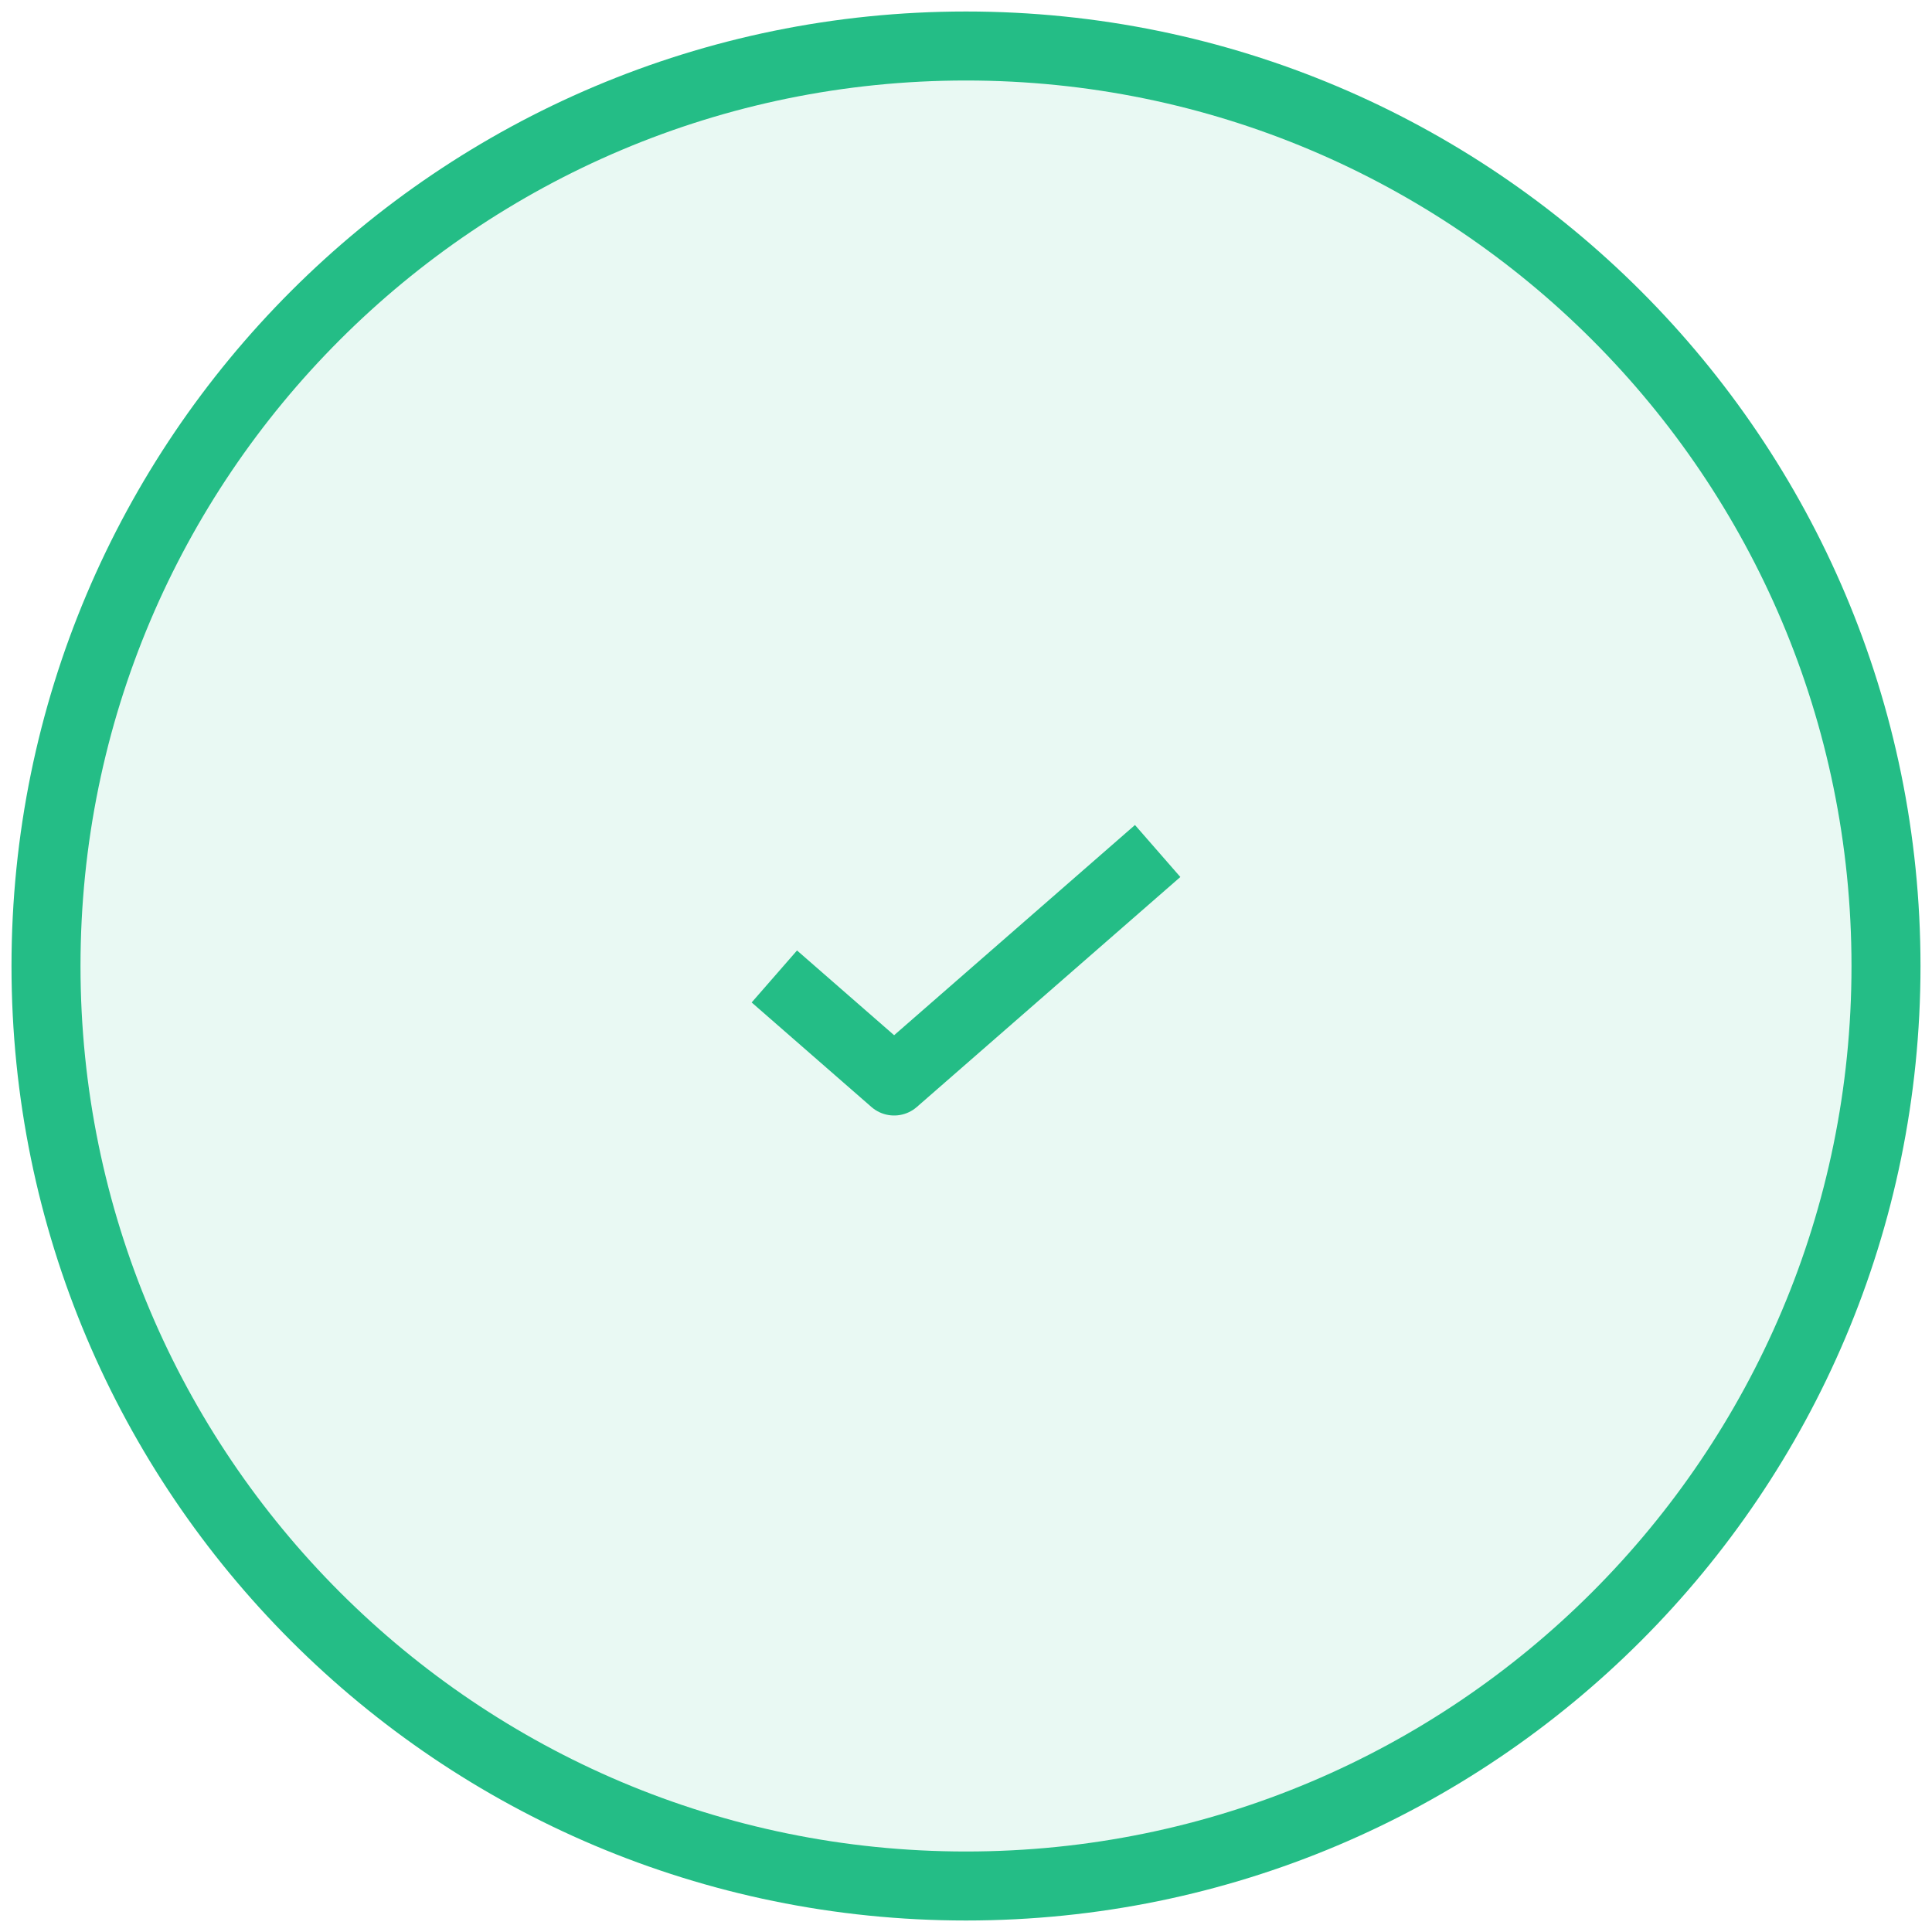 <svg width="84" height="84" viewBox="0 0 84 84" fill="none" xmlns="http://www.w3.org/2000/svg">
<path d="M42 82C64.091 82 82 64.091 82 42C82 19.909 64.091 2 42 2C19.909 2 2 19.909 2 42C2 64.091 19.909 82 42 82Z" fill="#B9EAD8" fill-opacity="0.32" stroke="#24BD86" stroke-width="3" strokeLinecap="round" stroke-linejoin="round"/>
<path d="M50.333 37L38.875 47L33.667 42.455" stroke="#24BD86" stroke-width="3" strokeLinecap="round" stroke-linejoin="round"/>
</svg>
